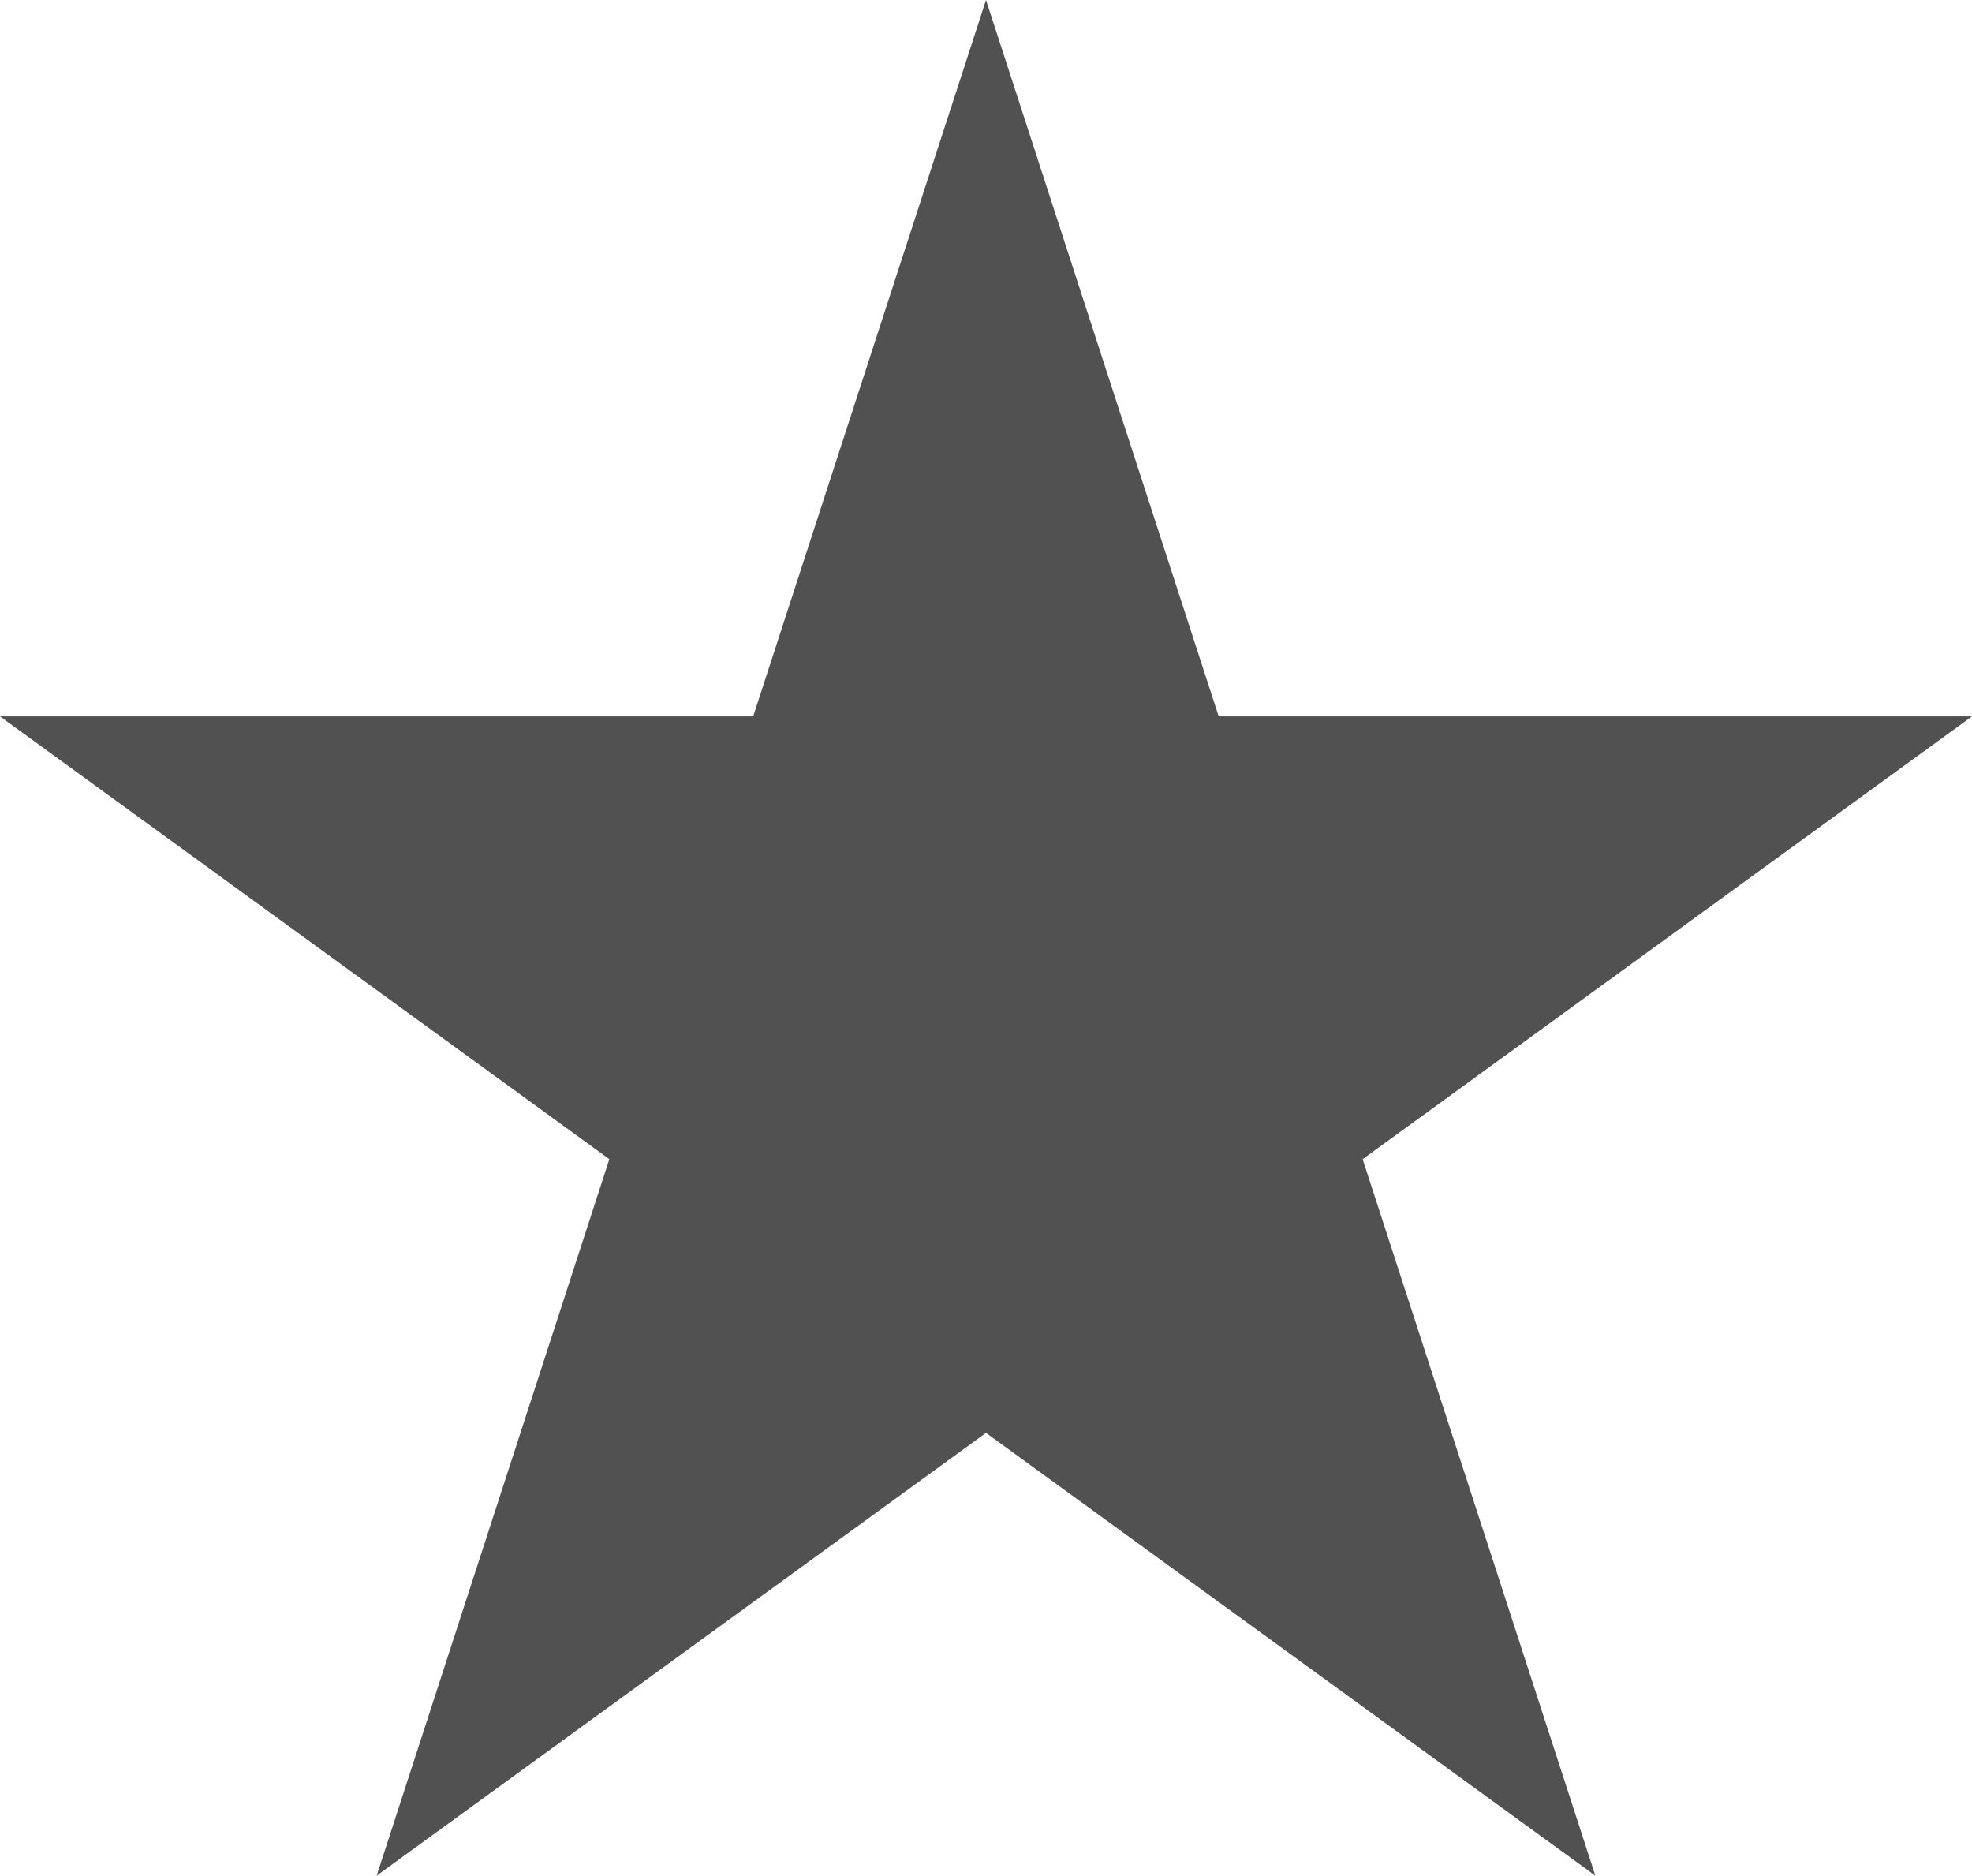 <?xml version="1.0" encoding="utf-8"?>
<!-- Generator: Adobe Illustrator 18.0.0, SVG Export Plug-In . SVG Version: 6.00 Build 0)  -->
<!DOCTYPE svg PUBLIC "-//W3C//DTD SVG 1.1//EN" "http://www.w3.org/Graphics/SVG/1.1/DTD/svg11.dtd">
<svg version="1.1" id="Layer_1" xmlns="http://www.w3.org/2000/svg" xmlns:xlink="http://www.w3.org/1999/xlink" x="0px" y="0px"
	 width="16.89px" height="16.063px" viewBox="0 0 16.89 16.063" enable-background="new 0 0 16.89 16.063" xml:space="preserve">
<polygon fill="#515151" points="8.445,0 10.438,6.135 16.89,6.135 11.671,9.927 13.664,16.063 8.445,12.271 3.226,16.063 
	5.219,9.927 0,6.135 6.451,6.135 "/>
</svg>

